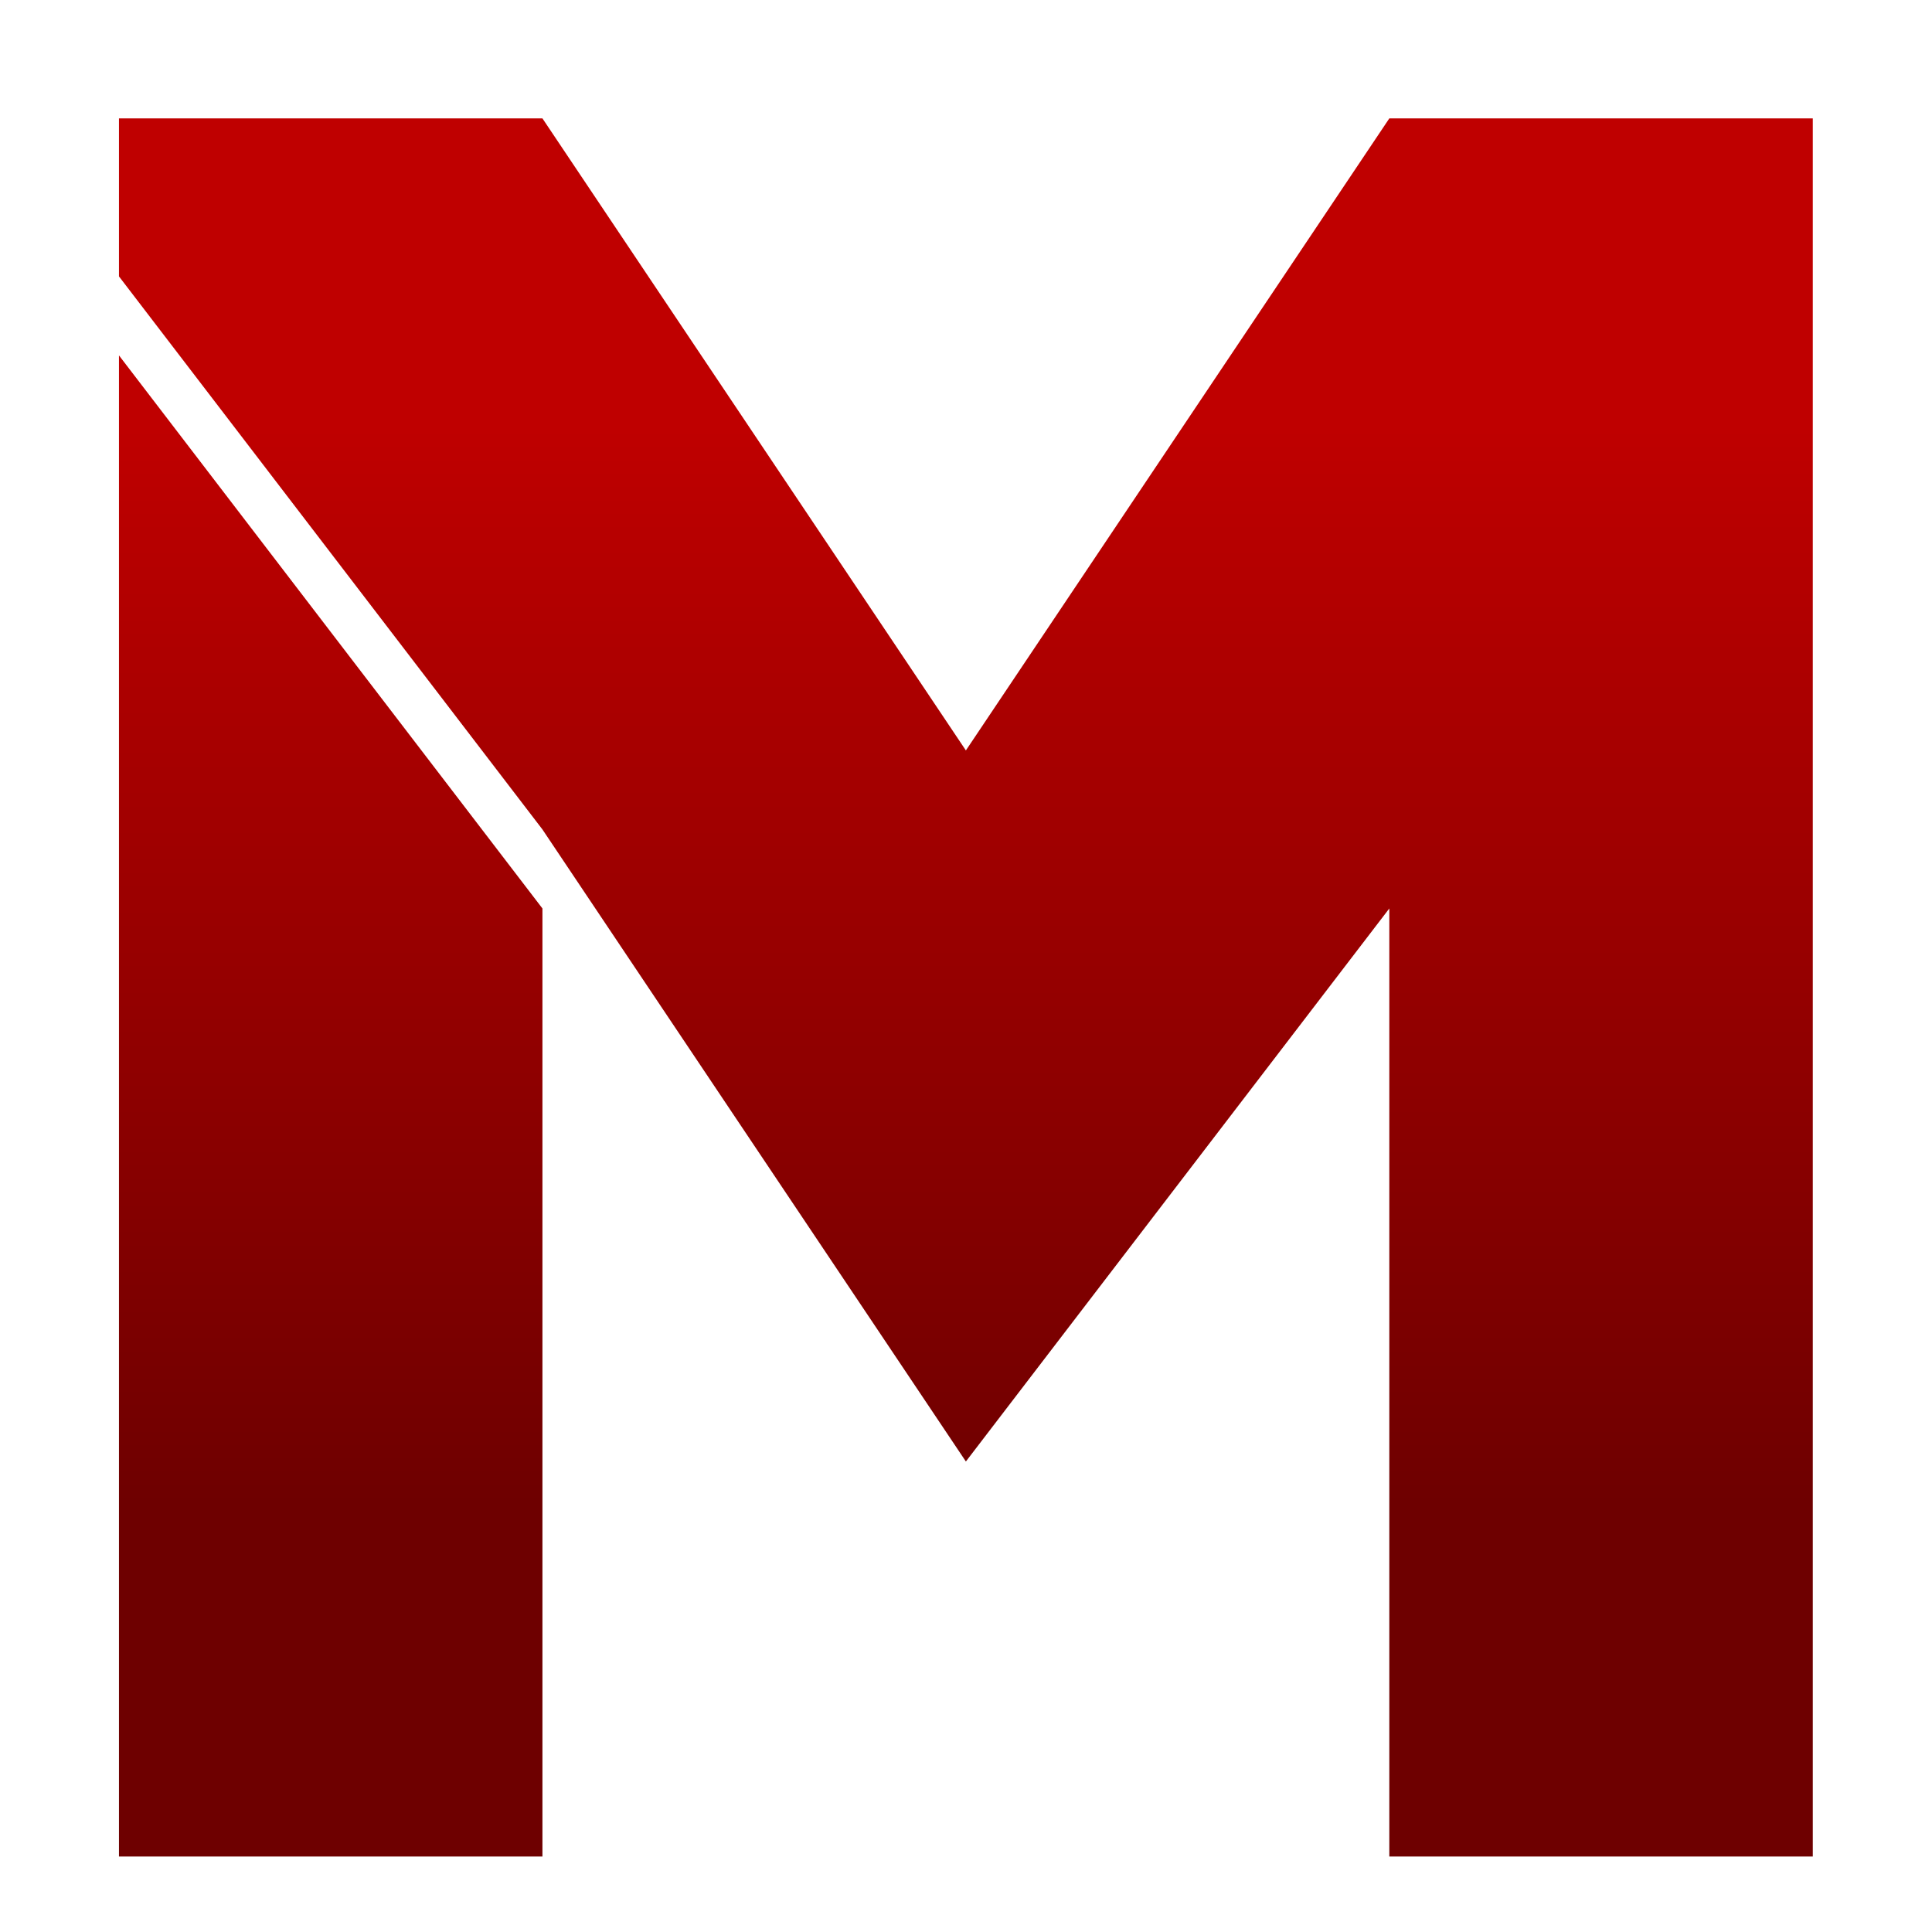 <svg xmlns="http://www.w3.org/2000/svg" xmlns:xlink="http://www.w3.org/1999/xlink" width="64" height="64" viewBox="0 0 64 64" version="1.1"><defs><linearGradient id="linear0" gradientUnits="userSpaceOnUse" x1="0" y1="0" x2="0" y2="1" gradientTransform="matrix(56,0,0,35.898,4,14.051)"><stop offset="0" style="stop-color:#bf0000;stop-opacity:1;"/><stop offset="1" style="stop-color:#6e0000;stop-opacity:1;"/></linearGradient></defs><g id="surface1"><path style=" stroke:none;fill-rule:nonzero;fill:url(#linear0);" d="M 3.941 3.922 L 3.941 9.156 L 17.969 27.477 L 31.996 48.414 L 46.023 30.094 L 46.023 61.5 L 60.051 61.5 L 60.051 3.922 L 46.023 3.922 L 31.996 24.859 L 17.969 3.922 Z M 3.941 11.773 L 3.941 61.5 L 17.969 61.5 L 17.969 30.094 Z M 3.941 11.773 "/></g></svg>
